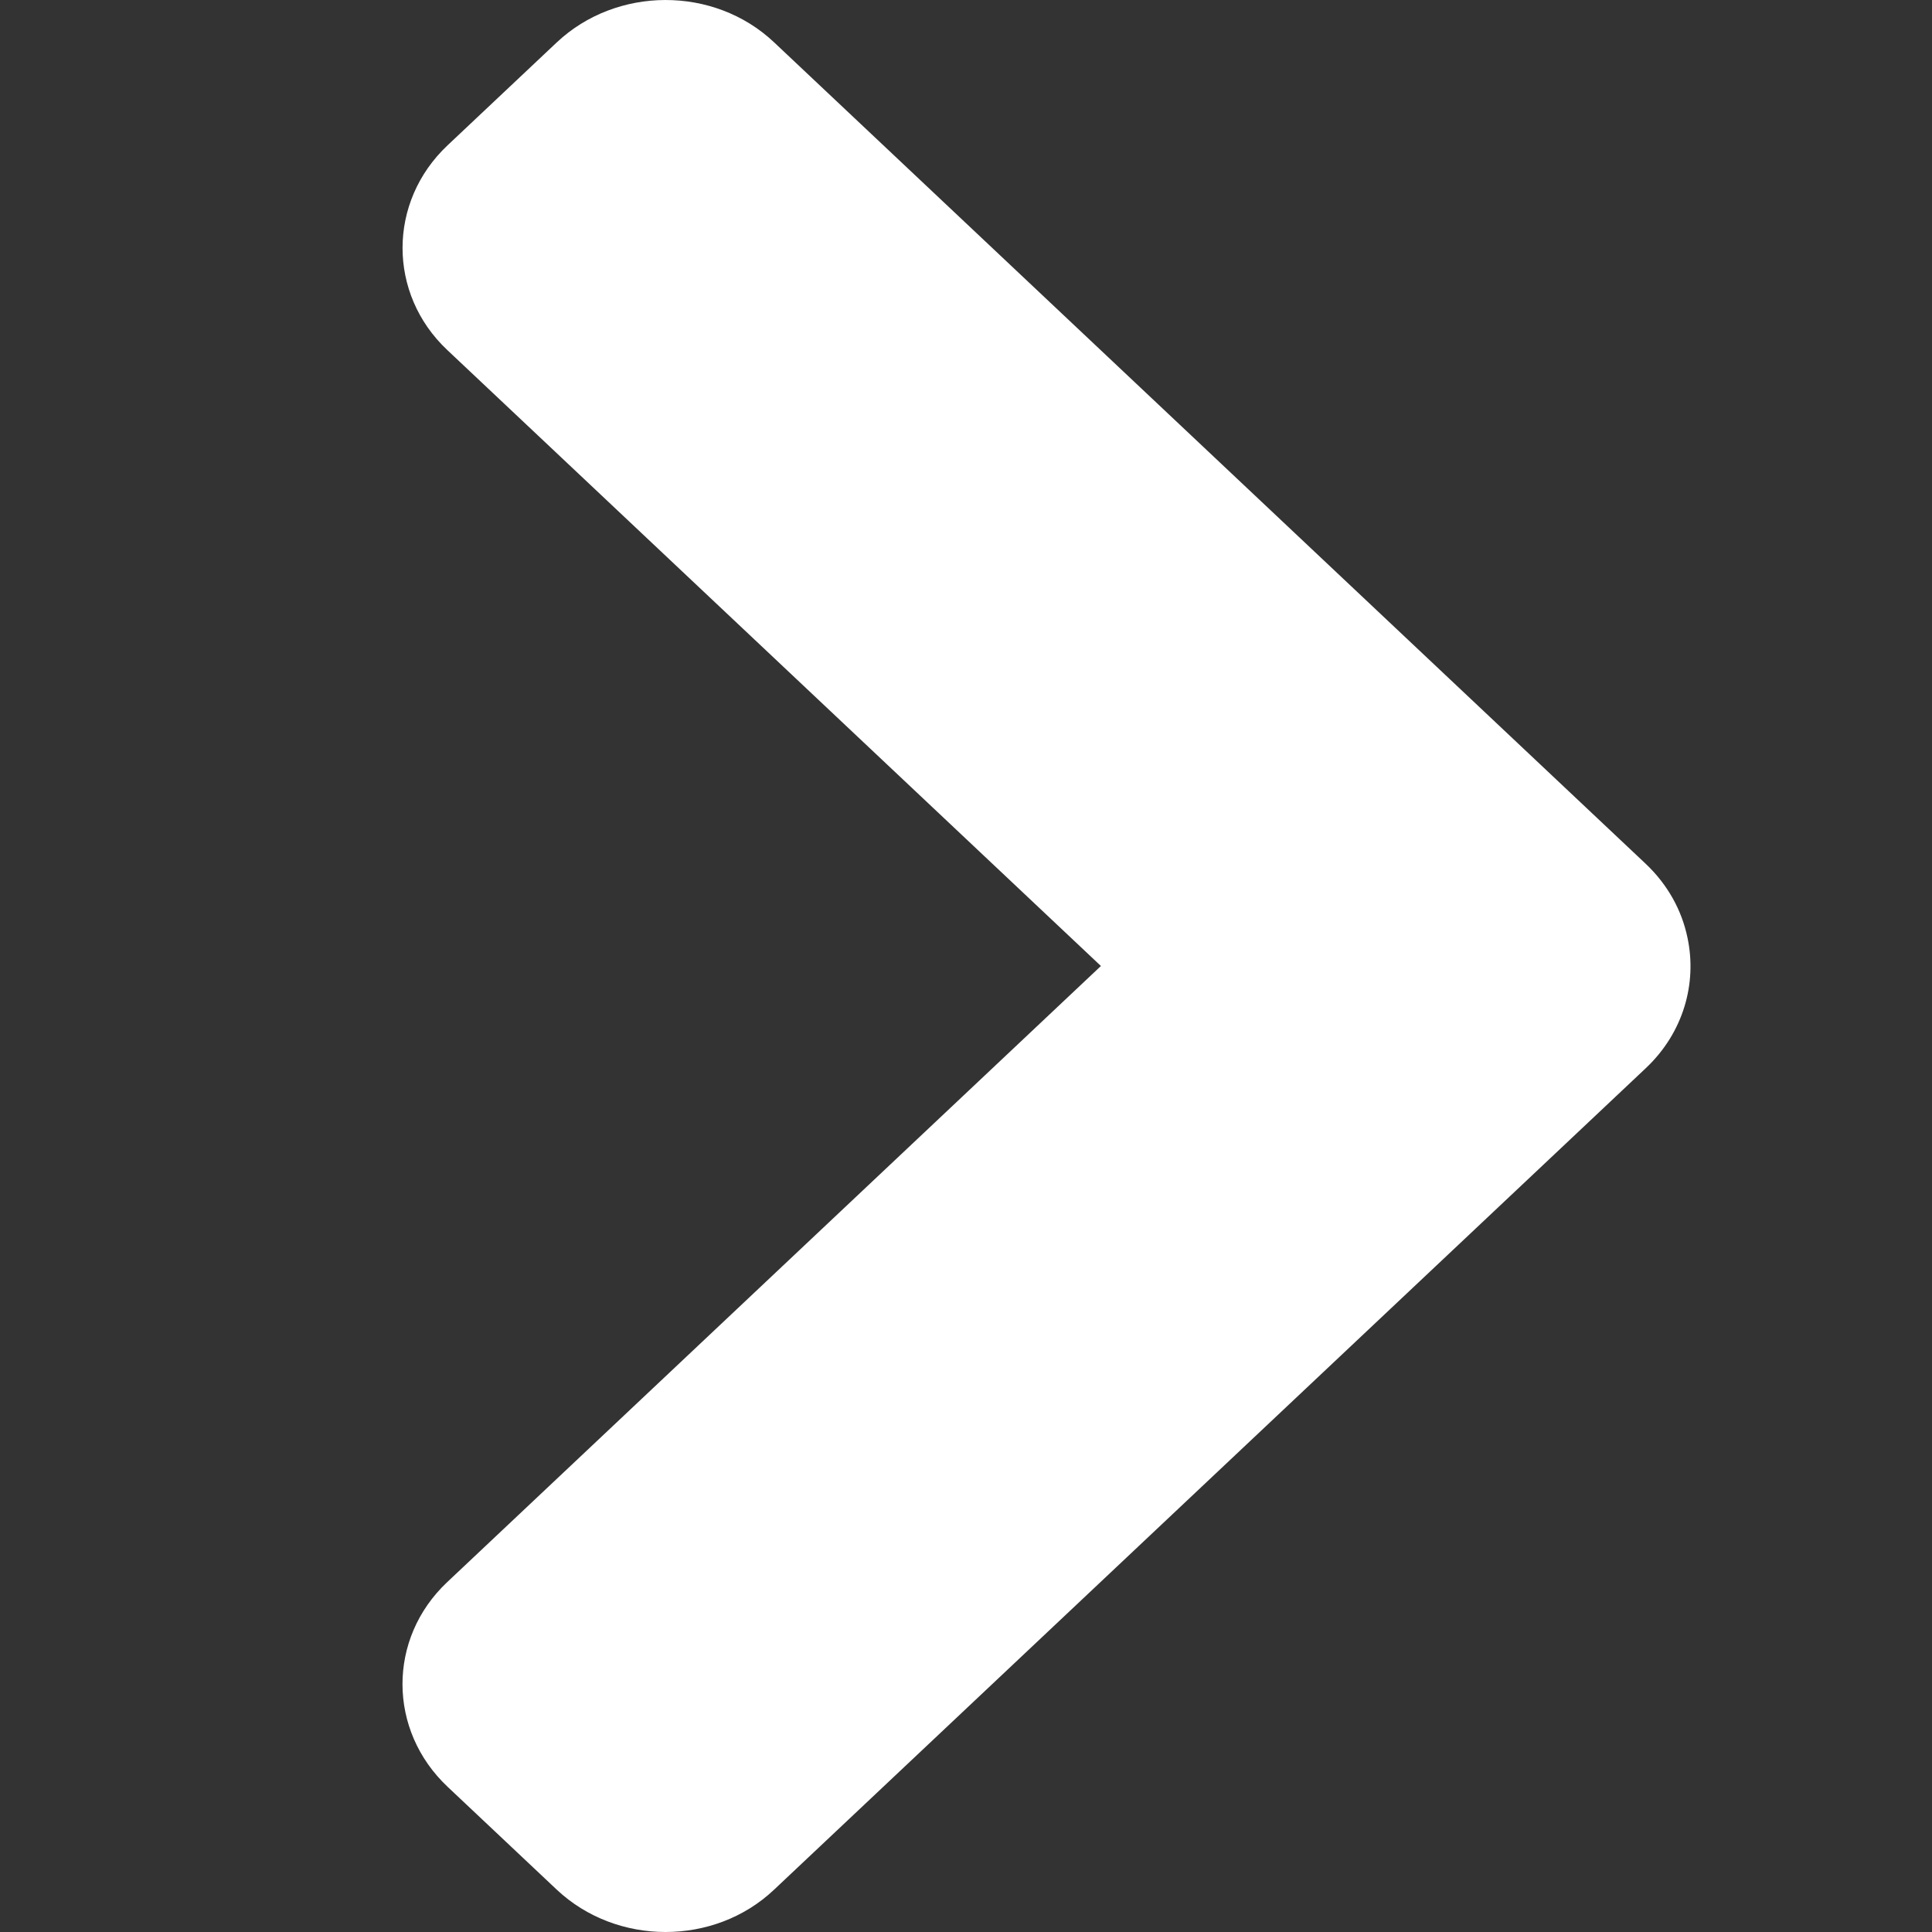 <?xml version="1.0" encoding="UTF-8" standalone="no"?>
<svg width="24px" height="24px" viewBox="0 0 24 24" version="1.1" xmlns="http://www.w3.org/2000/svg" xmlns:xlink="http://www.w3.org/1999/xlink" xmlns:sketch="http://www.bohemiancoding.com/sketch/ns">
    <rect x="0" y="0" width="24" height="24" fill="#333333" stroke="none"/>
    <title>icon-next</title>
    <description>Created with Sketch (http://www.bohemiancoding.com/sketch)</description>
    <defs></defs>
    <g id="Page 1" stroke="none" stroke-width="1" fill="none" fill-rule="evenodd">
        <g id="Artboard 1" transform="translate(-1426, -359)" fill="#FFFFFF">
            <path d="M1445.085,368.45 L1446.44,369.727 C1446.719,369.99 1446.892,370.31 1446.962,370.646 C1447.084,371.215 1446.912,371.829 1446.445,372.269 L1445.085,373.551 L1435.613,382.477 C1434.874,383.174 1433.662,383.176 1432.915,382.473 L1431.56,381.196 C1430.816,380.495 1430.812,379.354 1431.555,378.654 L1439.676,371 L1431.555,363.347 C1430.816,362.651 1430.814,361.508 1431.56,360.805 L1432.915,359.528 C1433.659,358.827 1434.869,358.823 1435.613,359.523 L1445.085,368.45 Z M1445.085,368.45" id="next"></path>
        </g>
    </g>
</svg>